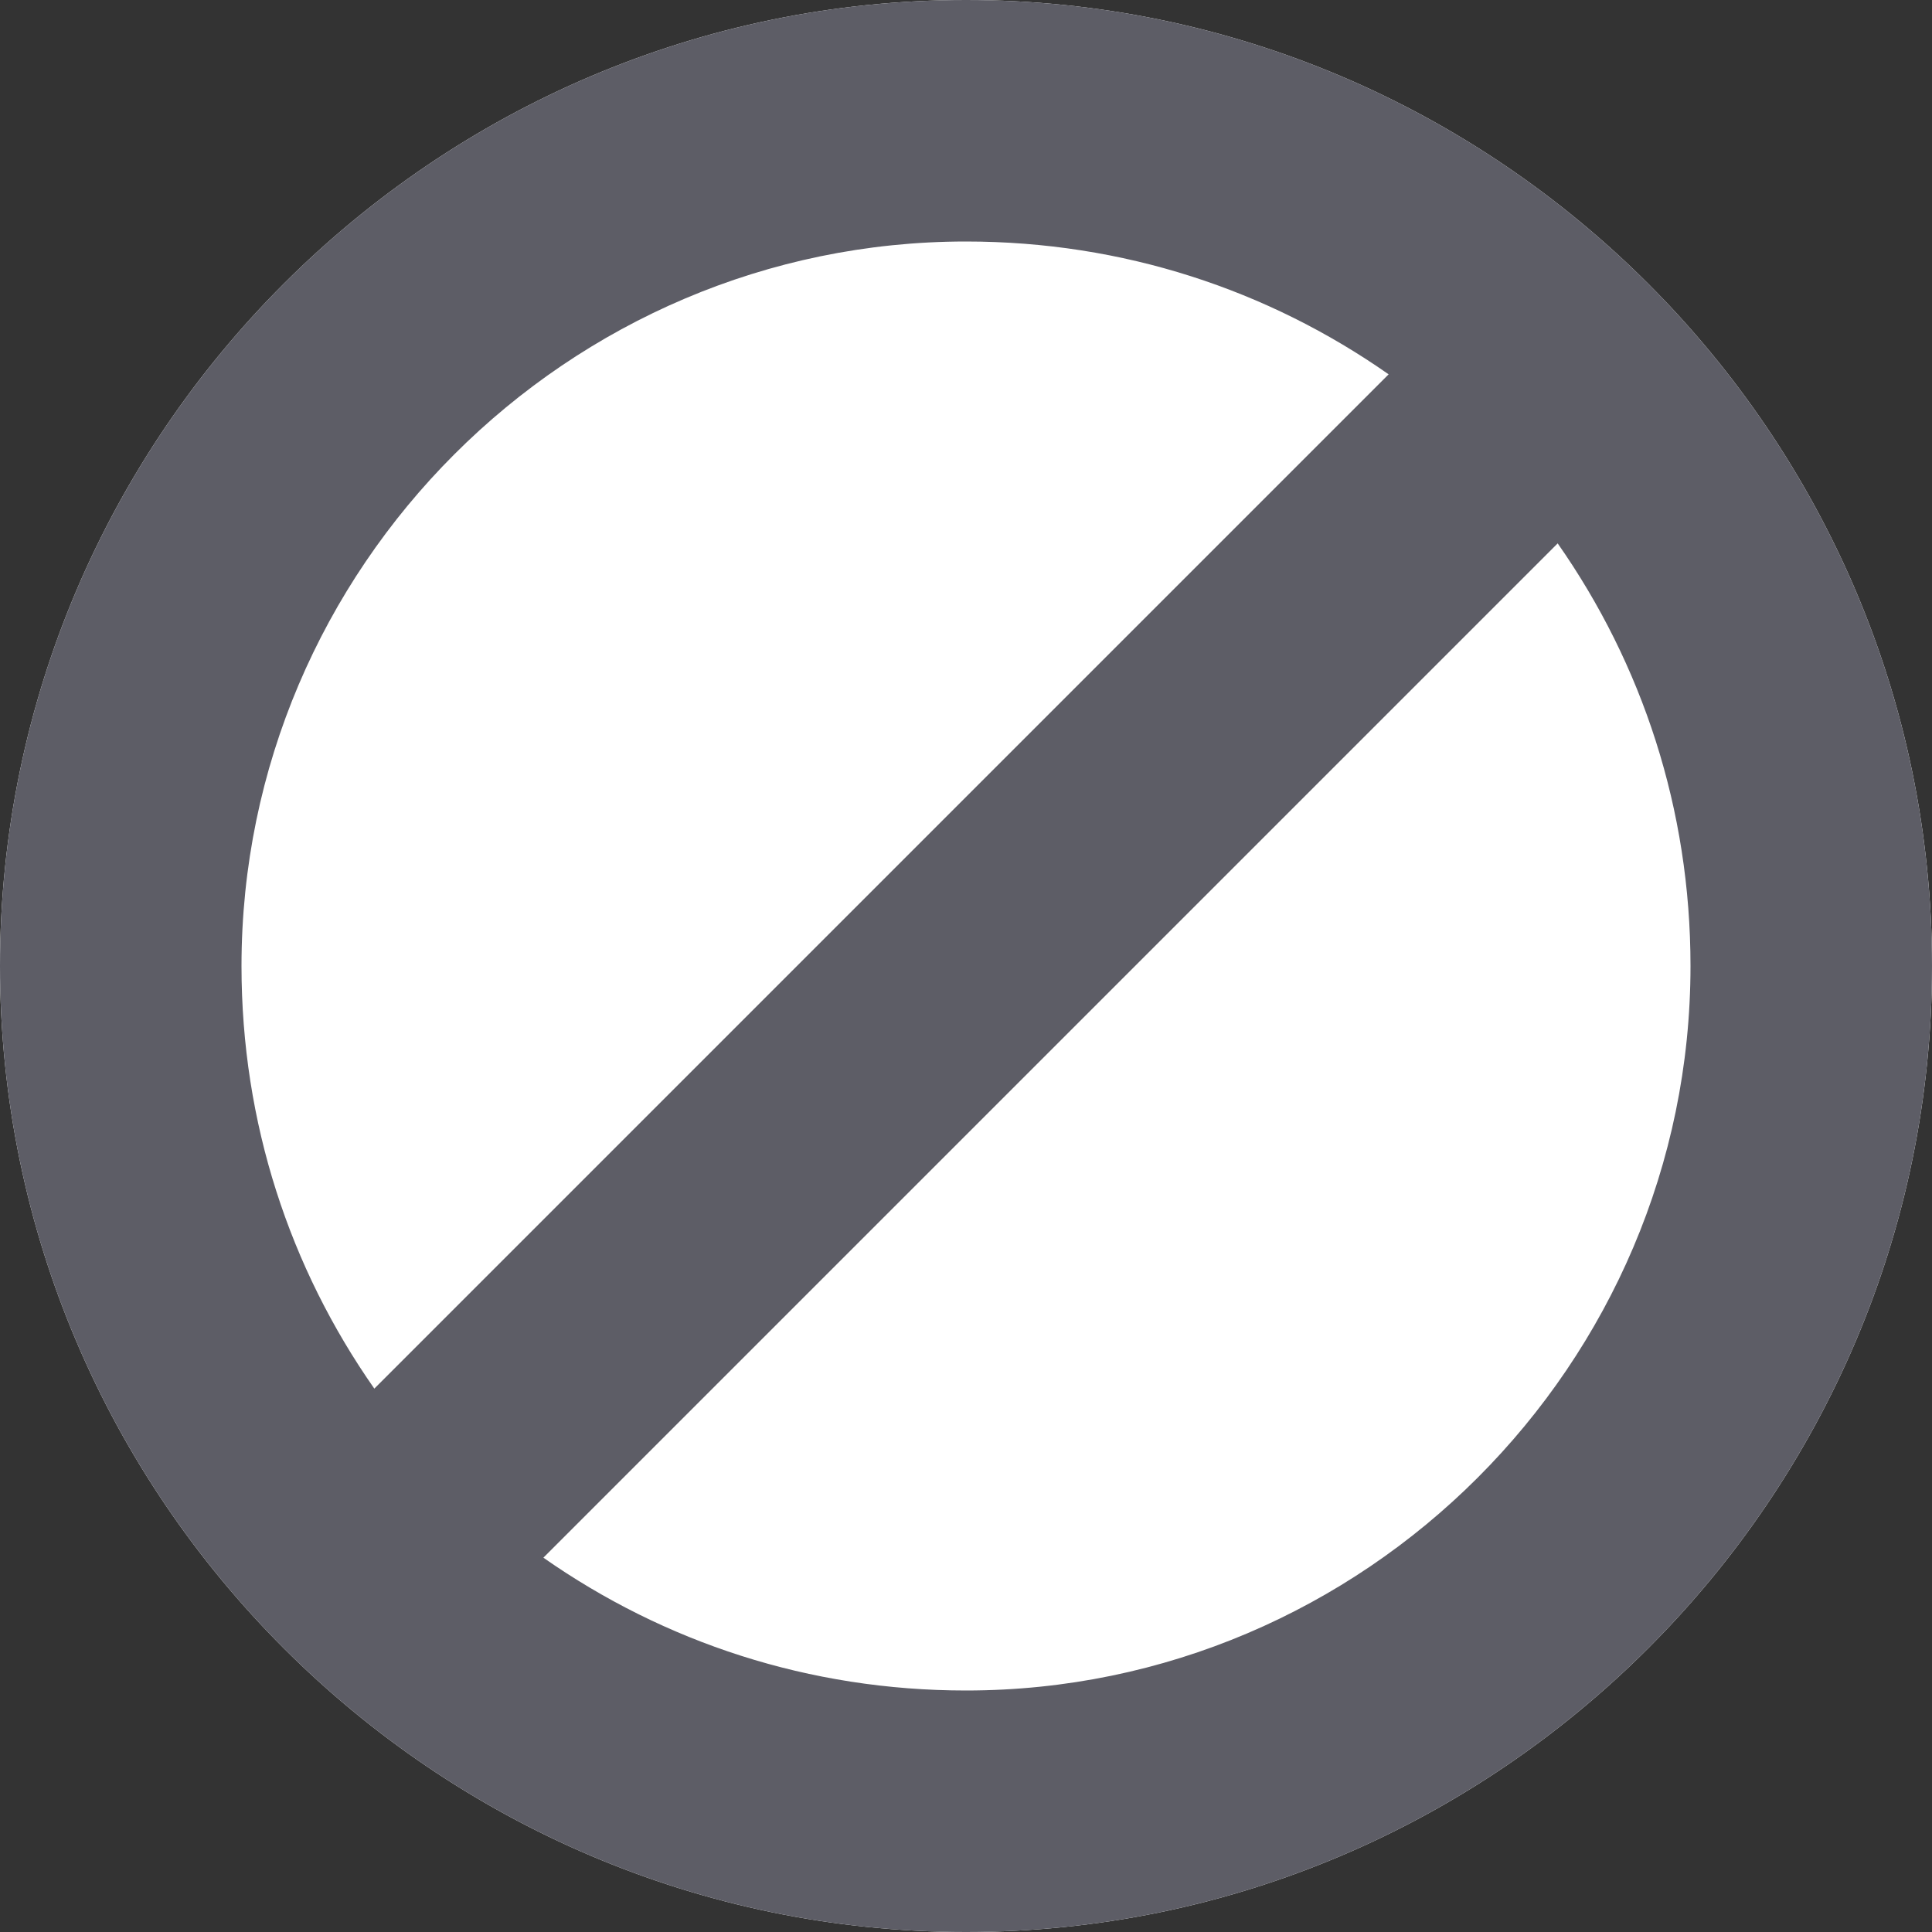 <svg width="16" height="16" viewBox="0 0 16 16" xmlns="http://www.w3.org/2000/svg"><rect x="0" y="0" width="16" height="16" fill="#333333" stroke="none"/><title>status icon/canceled</title><g fill="none" fill-rule="evenodd"><path d="M8 0C3.6 0 0 3.6 0 8s3.6 8 8 8 8-3.6 8-8-3.6-8-8-8z" fill="#FFF"/><path d="M8 0C3.6 0 0 3.6 0 8s3.6 8 8 8 8-3.6 8-8-3.6-8-8-8zm0 2c1.3 0 2.5.4 3.5 1.1l-8.4 8.4C2.4 10.5 2 9.3 2 8c0-3.3 2.7-6 6-6zm0 12c-1.3 0-2.5-.4-3.5-1.1l8.4-8.4c.7 1 1.1 2.2 1.1 3.5 0 3.3-2.7 6-6 6z" fill="#5D5D66" fill-rule="nonzero"/></g></svg>